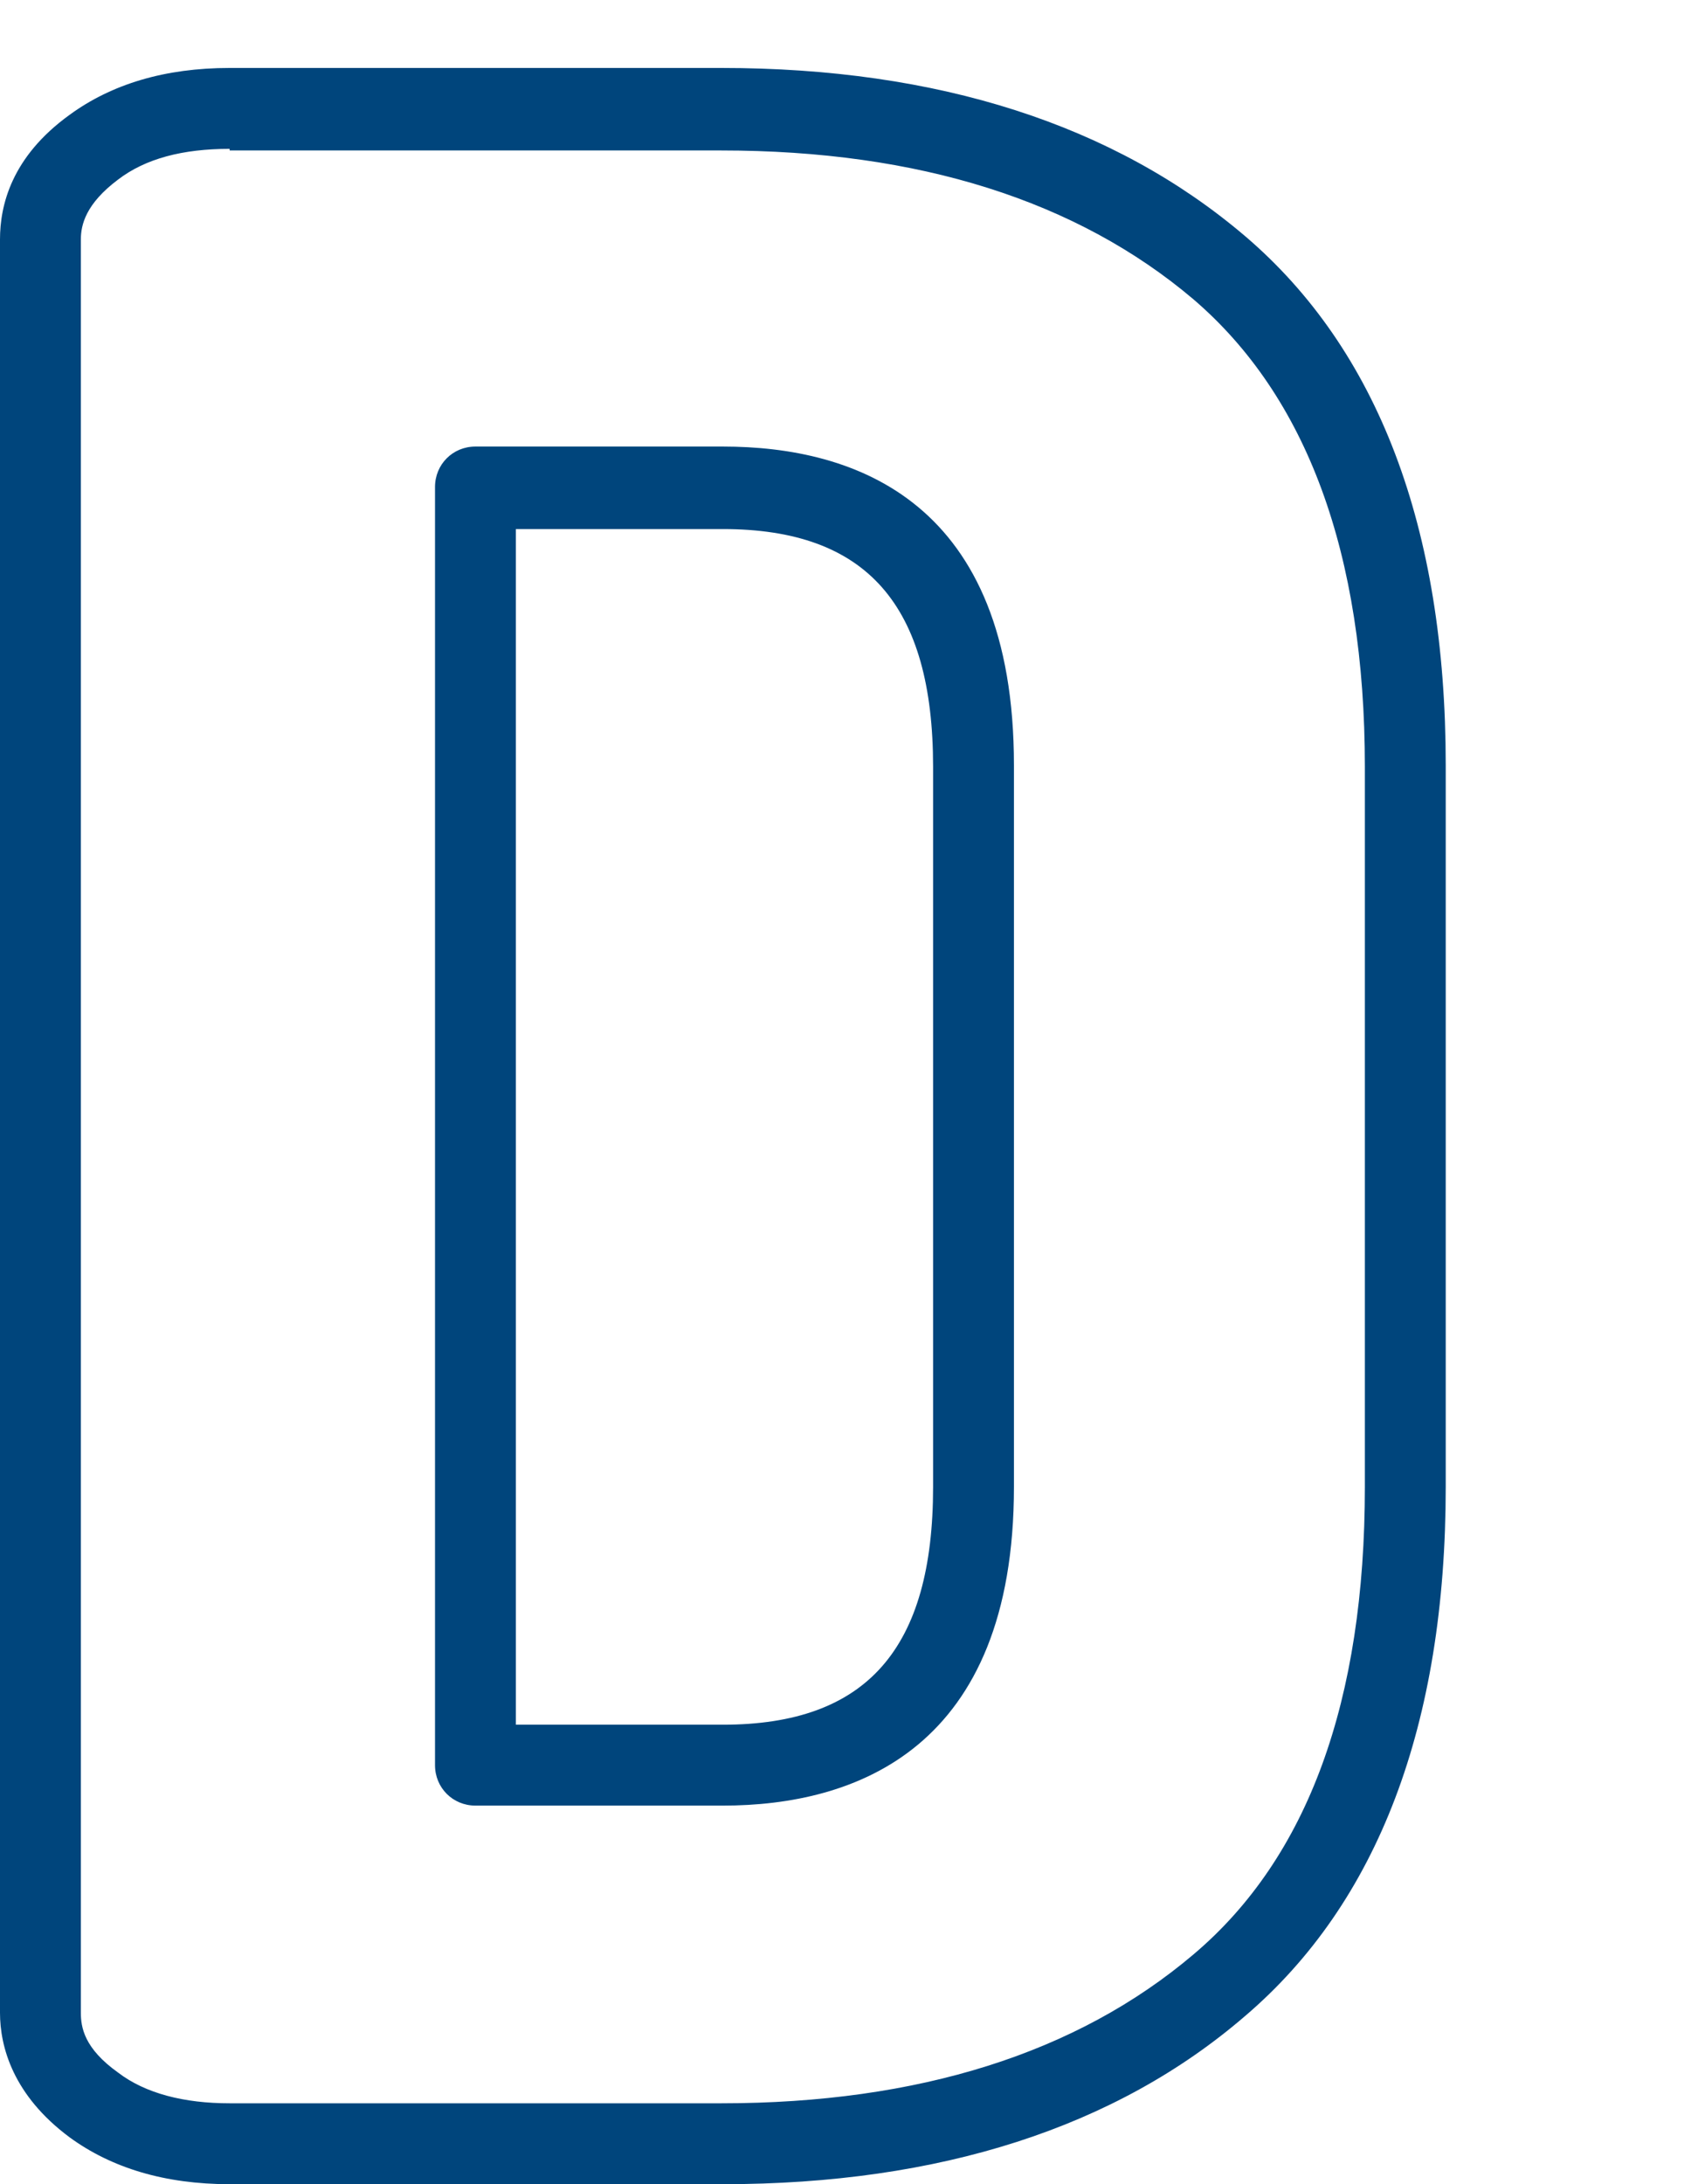 <?xml version="1.0" encoding="UTF-8" standalone="no"?>
<!-- Generator: Adobe Illustrator 18.0.0, SVG Export Plug-In . SVG Version: 6.00 Build 0)  -->

<svg
   xmlns:dc="http://purl.org/dc/elements/1.1/"
   xmlns:cc="http://creativecommons.org/ns#"
   xmlns:rdf="http://www.w3.org/1999/02/22-rdf-syntax-ns#"
   xmlns:svg="http://www.w3.org/2000/svg"
   xmlns="http://www.w3.org/2000/svg"
   xmlns:sodipodi="http://sodipodi.sourceforge.net/DTD/sodipodi-0.dtd"
   xmlns:inkscape="http://www.inkscape.org/namespaces/inkscape"
   version="1.1"
   id="abc"
   x="0px"
   y="0px"
   width="105"
   height="135"
   viewBox="0 0 105 135"
   enable-background="new 0 0 255 255"
   xml:space="preserve"
   sodipodi:docname="D.svg"
   inkscape:version="0.92.3 (2405546, 2018-03-11)"><defs
   id="defs6872" /><sodipodi:namedview
   pagecolor="#ffffff"
   bordercolor="#666666"
   borderopacity="1"
   objecttolerance="10"
   gridtolerance="10"
   guidetolerance="10"
   inkscape:pageopacity="0"
   inkscape:pageshadow="2"
   inkscape:window-width="1920"
   inkscape:window-height="1052"
   id="namedview6870"
   showgrid="false"
   inkscape:zoom="1.85"
   inkscape:cx="178.32568"
   inkscape:cy="155.43418"
   inkscape:window-x="0"
   inkscape:window-y="0"
   inkscape:window-maximized="1"
   inkscape:current-layer="abc" />
<path
   d="M 44.7,135 H 14.2 c -4,0 -7.3,-1 -9.9,-2.9 C 0.8,129.5 0,126.5 0,124.4 V 14.8 C 0,12.7 0.7,9.7 4.3,7.1 6.9,5.2 10.2,4.2 14.2,4.2 h 30.4 c 13.4,0 24.3,3.5 32.4,10.4 8.2,7 12.4,18 12.4,32.7 v 44.6 c 0,14.7 -4.2,25.7 -12.4,32.7 C 69,131.5 58.1,135 44.7,135 Z M 14.2,9.2 C 11.3,9.2 9,9.8 7.3,11.1 5.3,12.6 5,13.9 5,14.8 v 109.6 c 0,0.9 0.2,2.2 2.3,3.7 1.7,1.3 4.1,1.9 6.9,1.9 h 30.4 c 12.2,0 22,-3.1 29.2,-9.2 7.1,-6 10.6,-15.7 10.6,-28.9 V 47.4 C 84.4,34.2 80.8,24.5 73.8,18.5 66.6,12.4 56.8,9.3 44.6,9.3 H 14.2 Z M 44.7,111.6 H 29.4 c -1.4,0 -2.5,-1.1 -2.5,-2.5 v -79 c 0,-1.4 1.1,-2.5 2.5,-2.5 h 15.3 c 8.2,0 18,3.4 18,19.7 v 44.6 c 0,16.2 -9.8,19.7 -18,19.7 z m -12.8,-5 h 12.8 c 8.9,0 13,-4.7 13,-14.7 V 47.4 c 0,-10 -4.1,-14.7 -13,-14.7 H 31.9 Z"
   id="path6851"
   inkscape:connector-curvature="0"
   style="fill:#00457c" />








</svg>